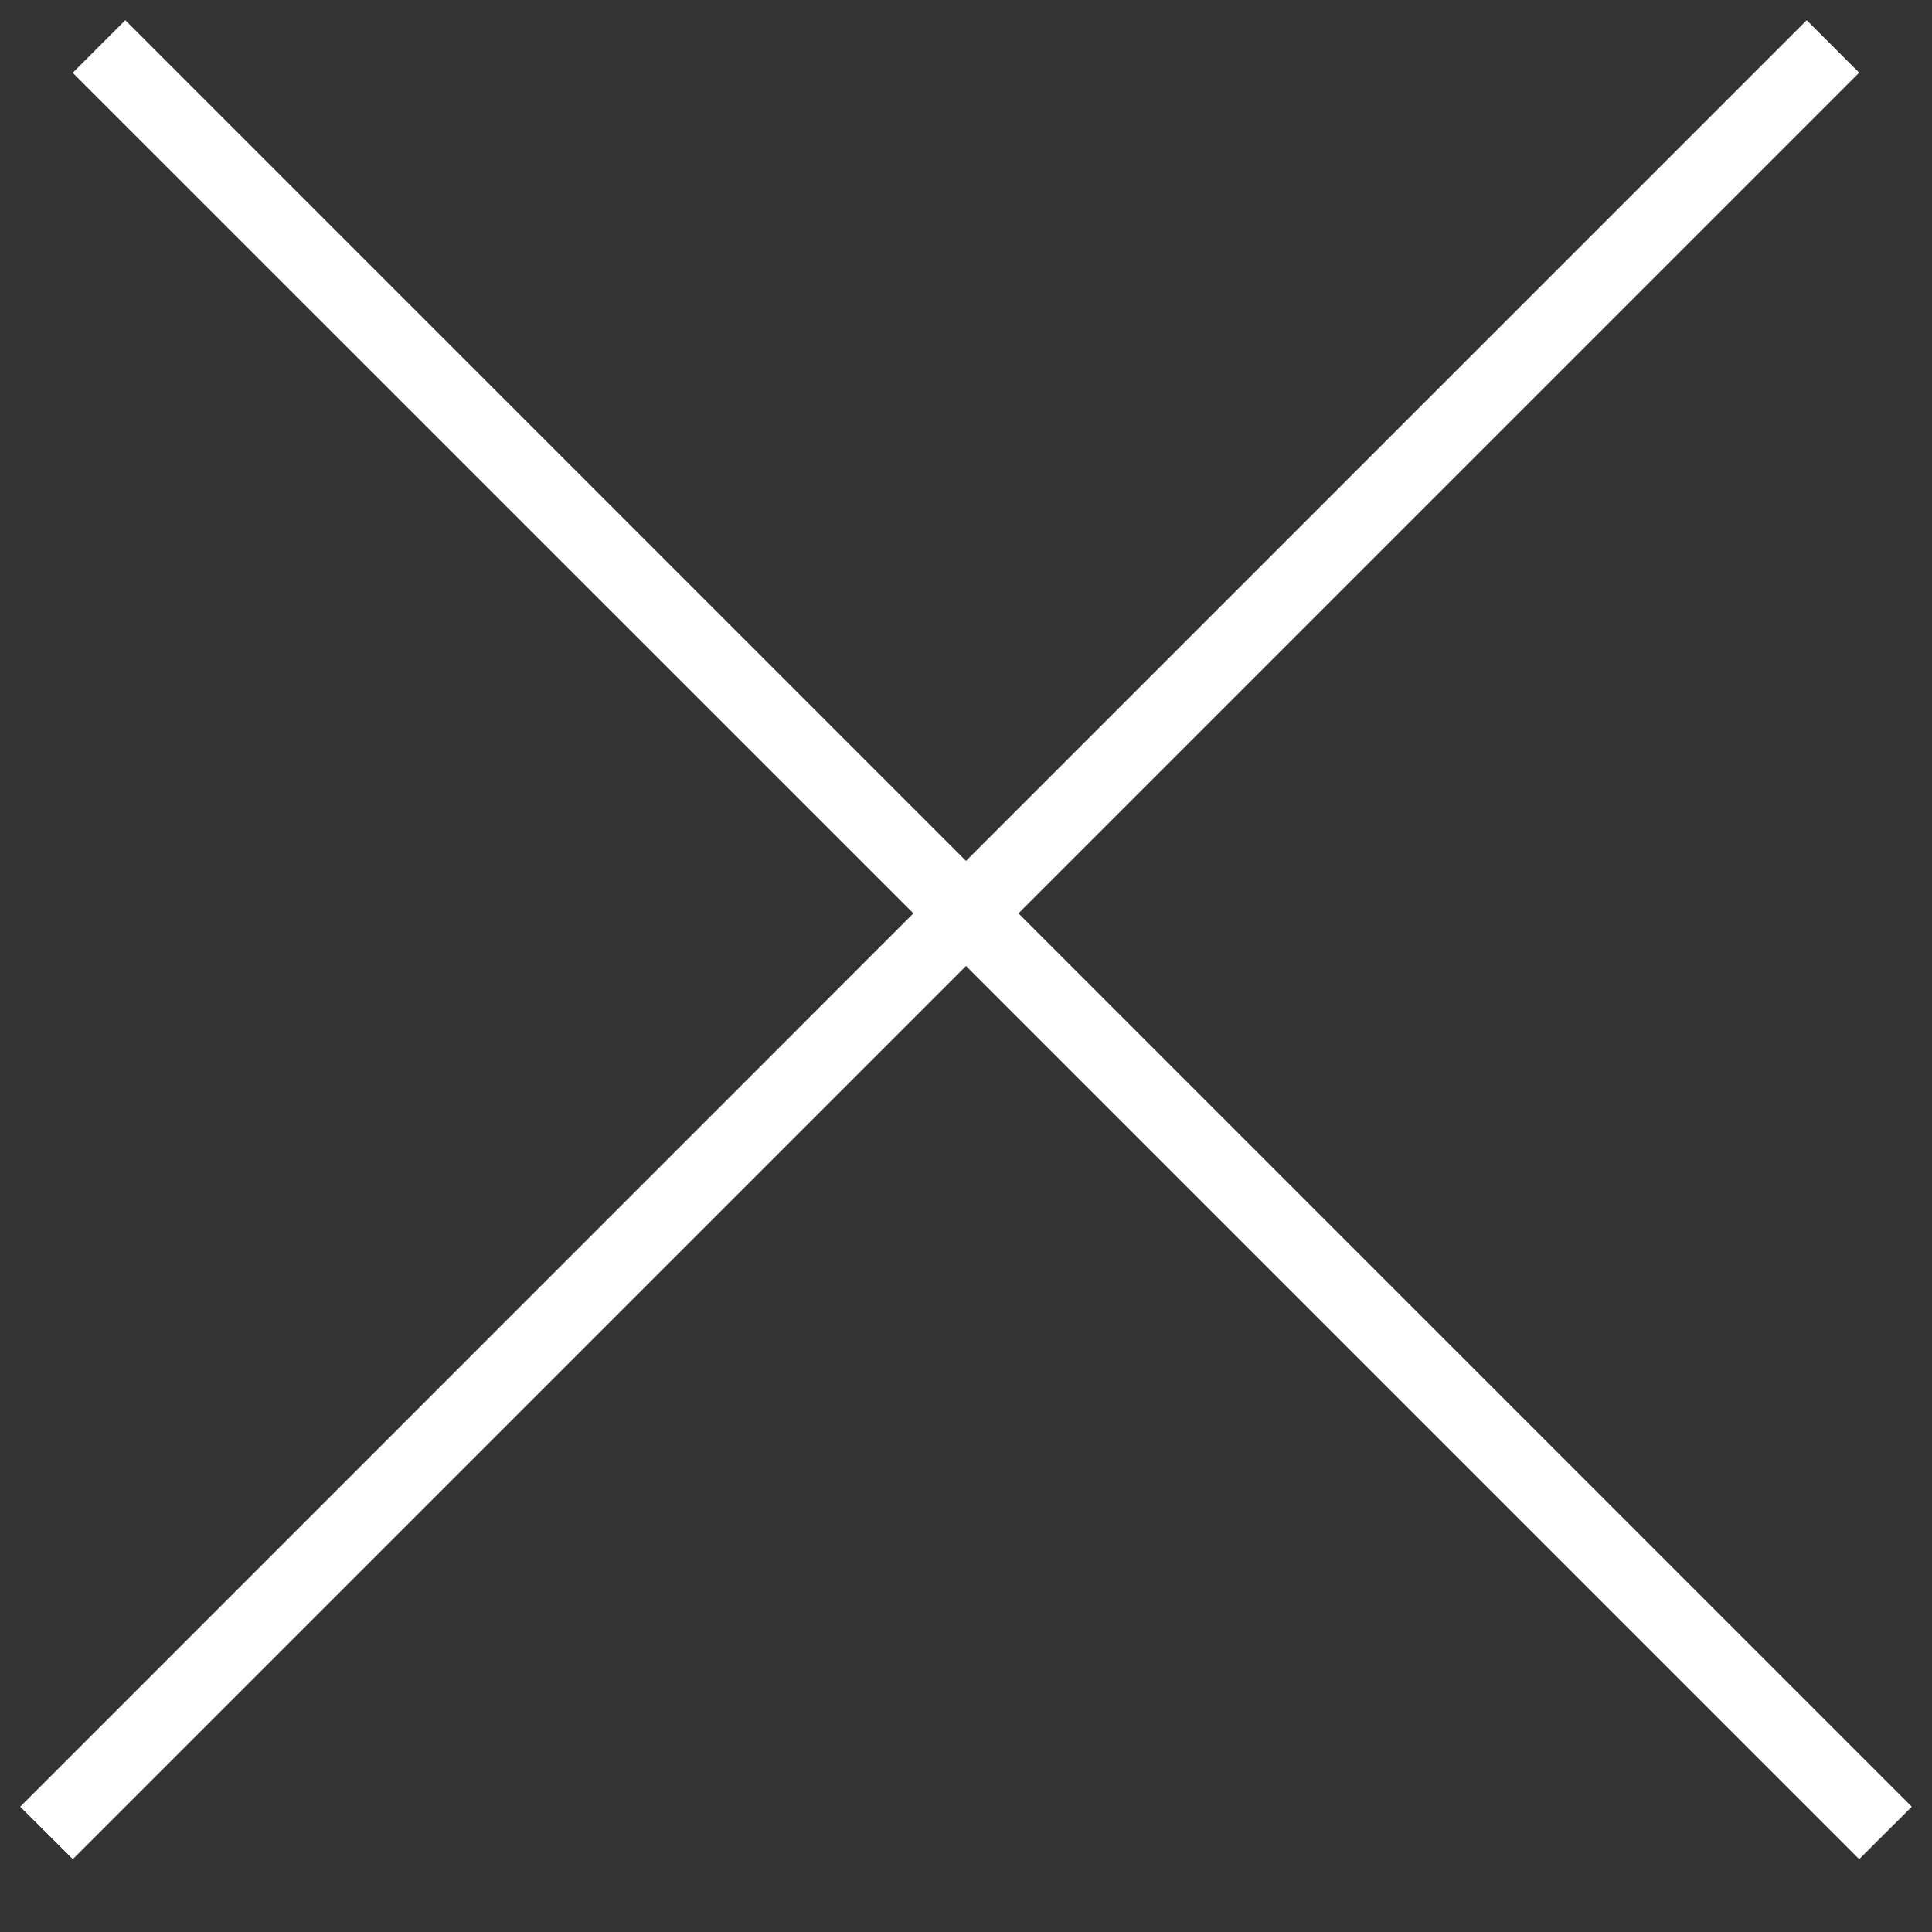 <svg width="13" height="13" viewBox="0 0 13 13" fill="none" xmlns="http://www.w3.org/2000/svg">
<rect x="0" y="0" width="13" height="13" fill="#333333" stroke="none"/>
<path fill-rule="evenodd" clip-rule="evenodd" d="M6.146 6.146L0.136 12.157L0.49 12.51L6.5 6.5L12.51 12.51L12.864 12.157L6.853 6.146L12.51 0.489L12.157 0.136L6.5 5.793L0.843 0.136L0.489 0.49L6.146 6.146Z" fill="white"/>
</svg>

